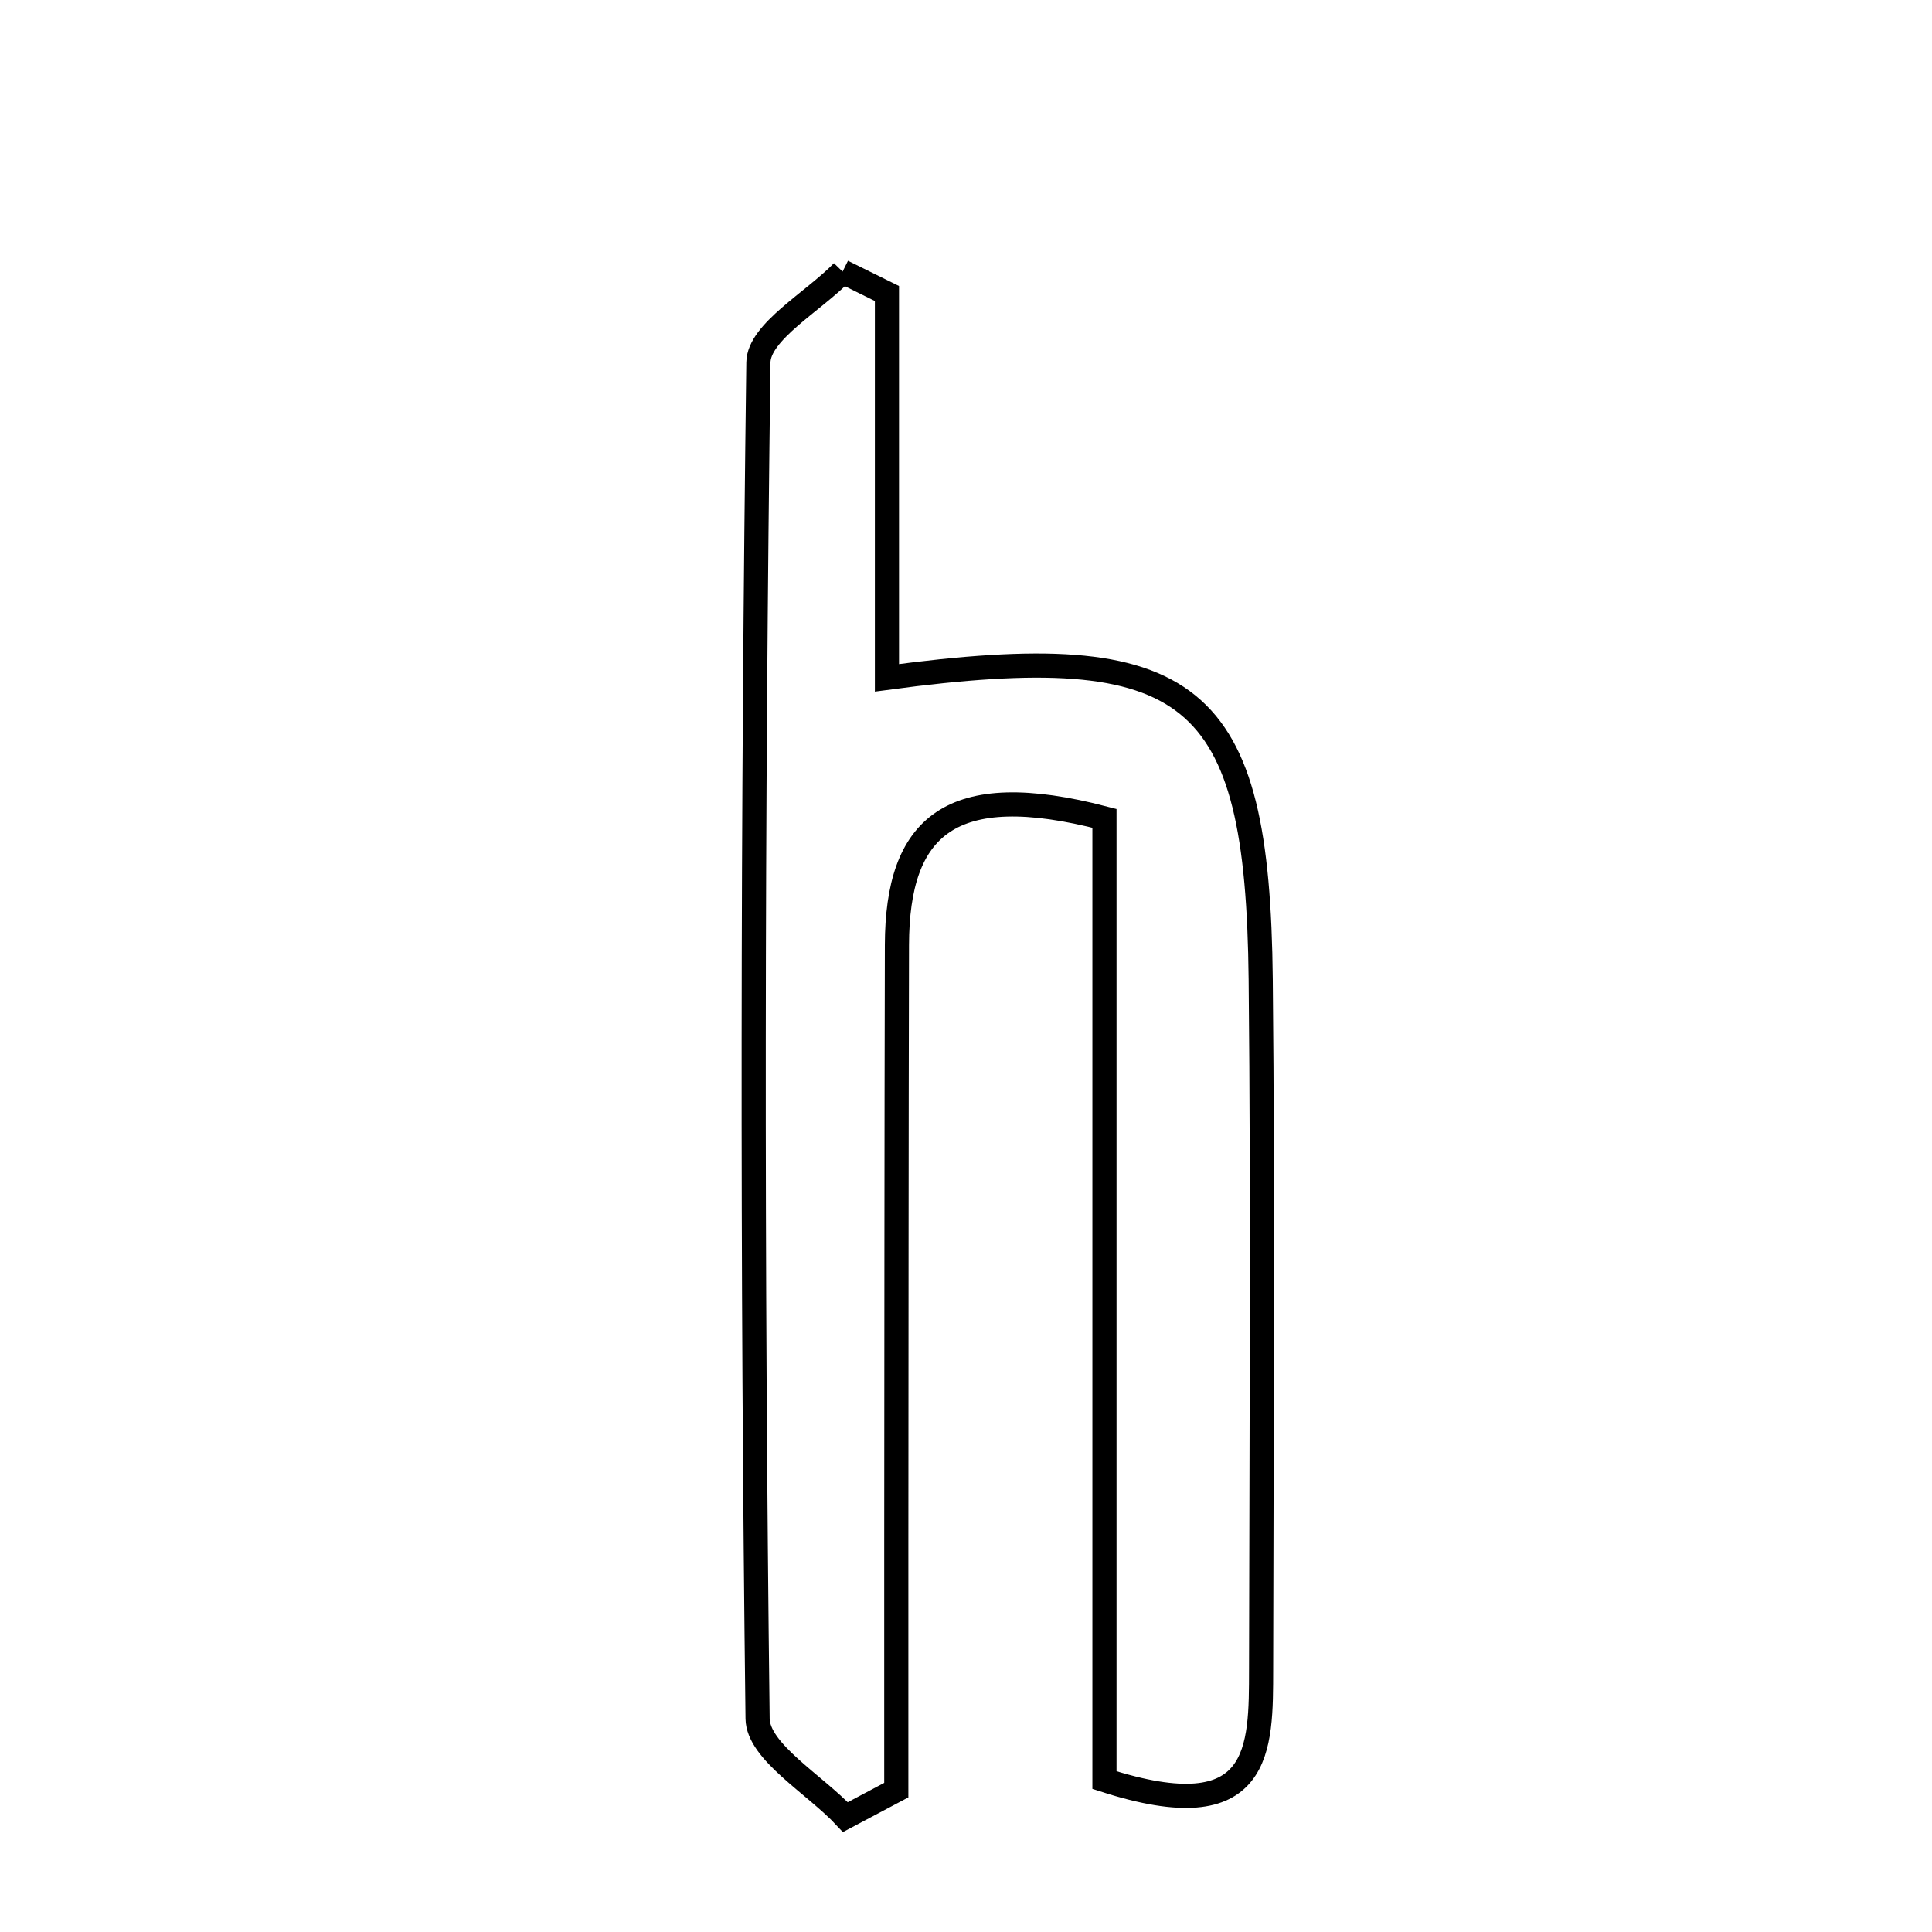 <svg xmlns="http://www.w3.org/2000/svg" viewBox="0.0 0.0 24.0 24.0" height="200px" width="200px"><path fill="none" stroke="black" stroke-width=".3" stroke-opacity="1.0"  filling="0" d="M10.467 3.374 C10.65 3.465 10.834 3.555 11.018 3.646 C11.018 5.226 11.018 6.806 11.018 8.42 C14.828 7.908 15.624 8.576 15.661 12.168 C15.69 15.023 15.67 17.879 15.666 20.735 C15.664 21.72 15.687 22.748 13.72 22.113 C13.72 18.204 13.72 14.173 13.72 10.166 C11.8 9.665 11.146 10.271 11.142 11.739 C11.136 14.215 11.136 16.689 11.134 19.164 C11.134 20.189 11.134 21.214 11.134 22.238 C10.924 22.35 10.713 22.462 10.502 22.573 C10.122 22.165 9.416 21.762 9.411 21.349 C9.342 15.734 9.348 10.118 9.421 4.503 C9.426 4.122 10.102 3.75 10.467 3.374"></path></svg>